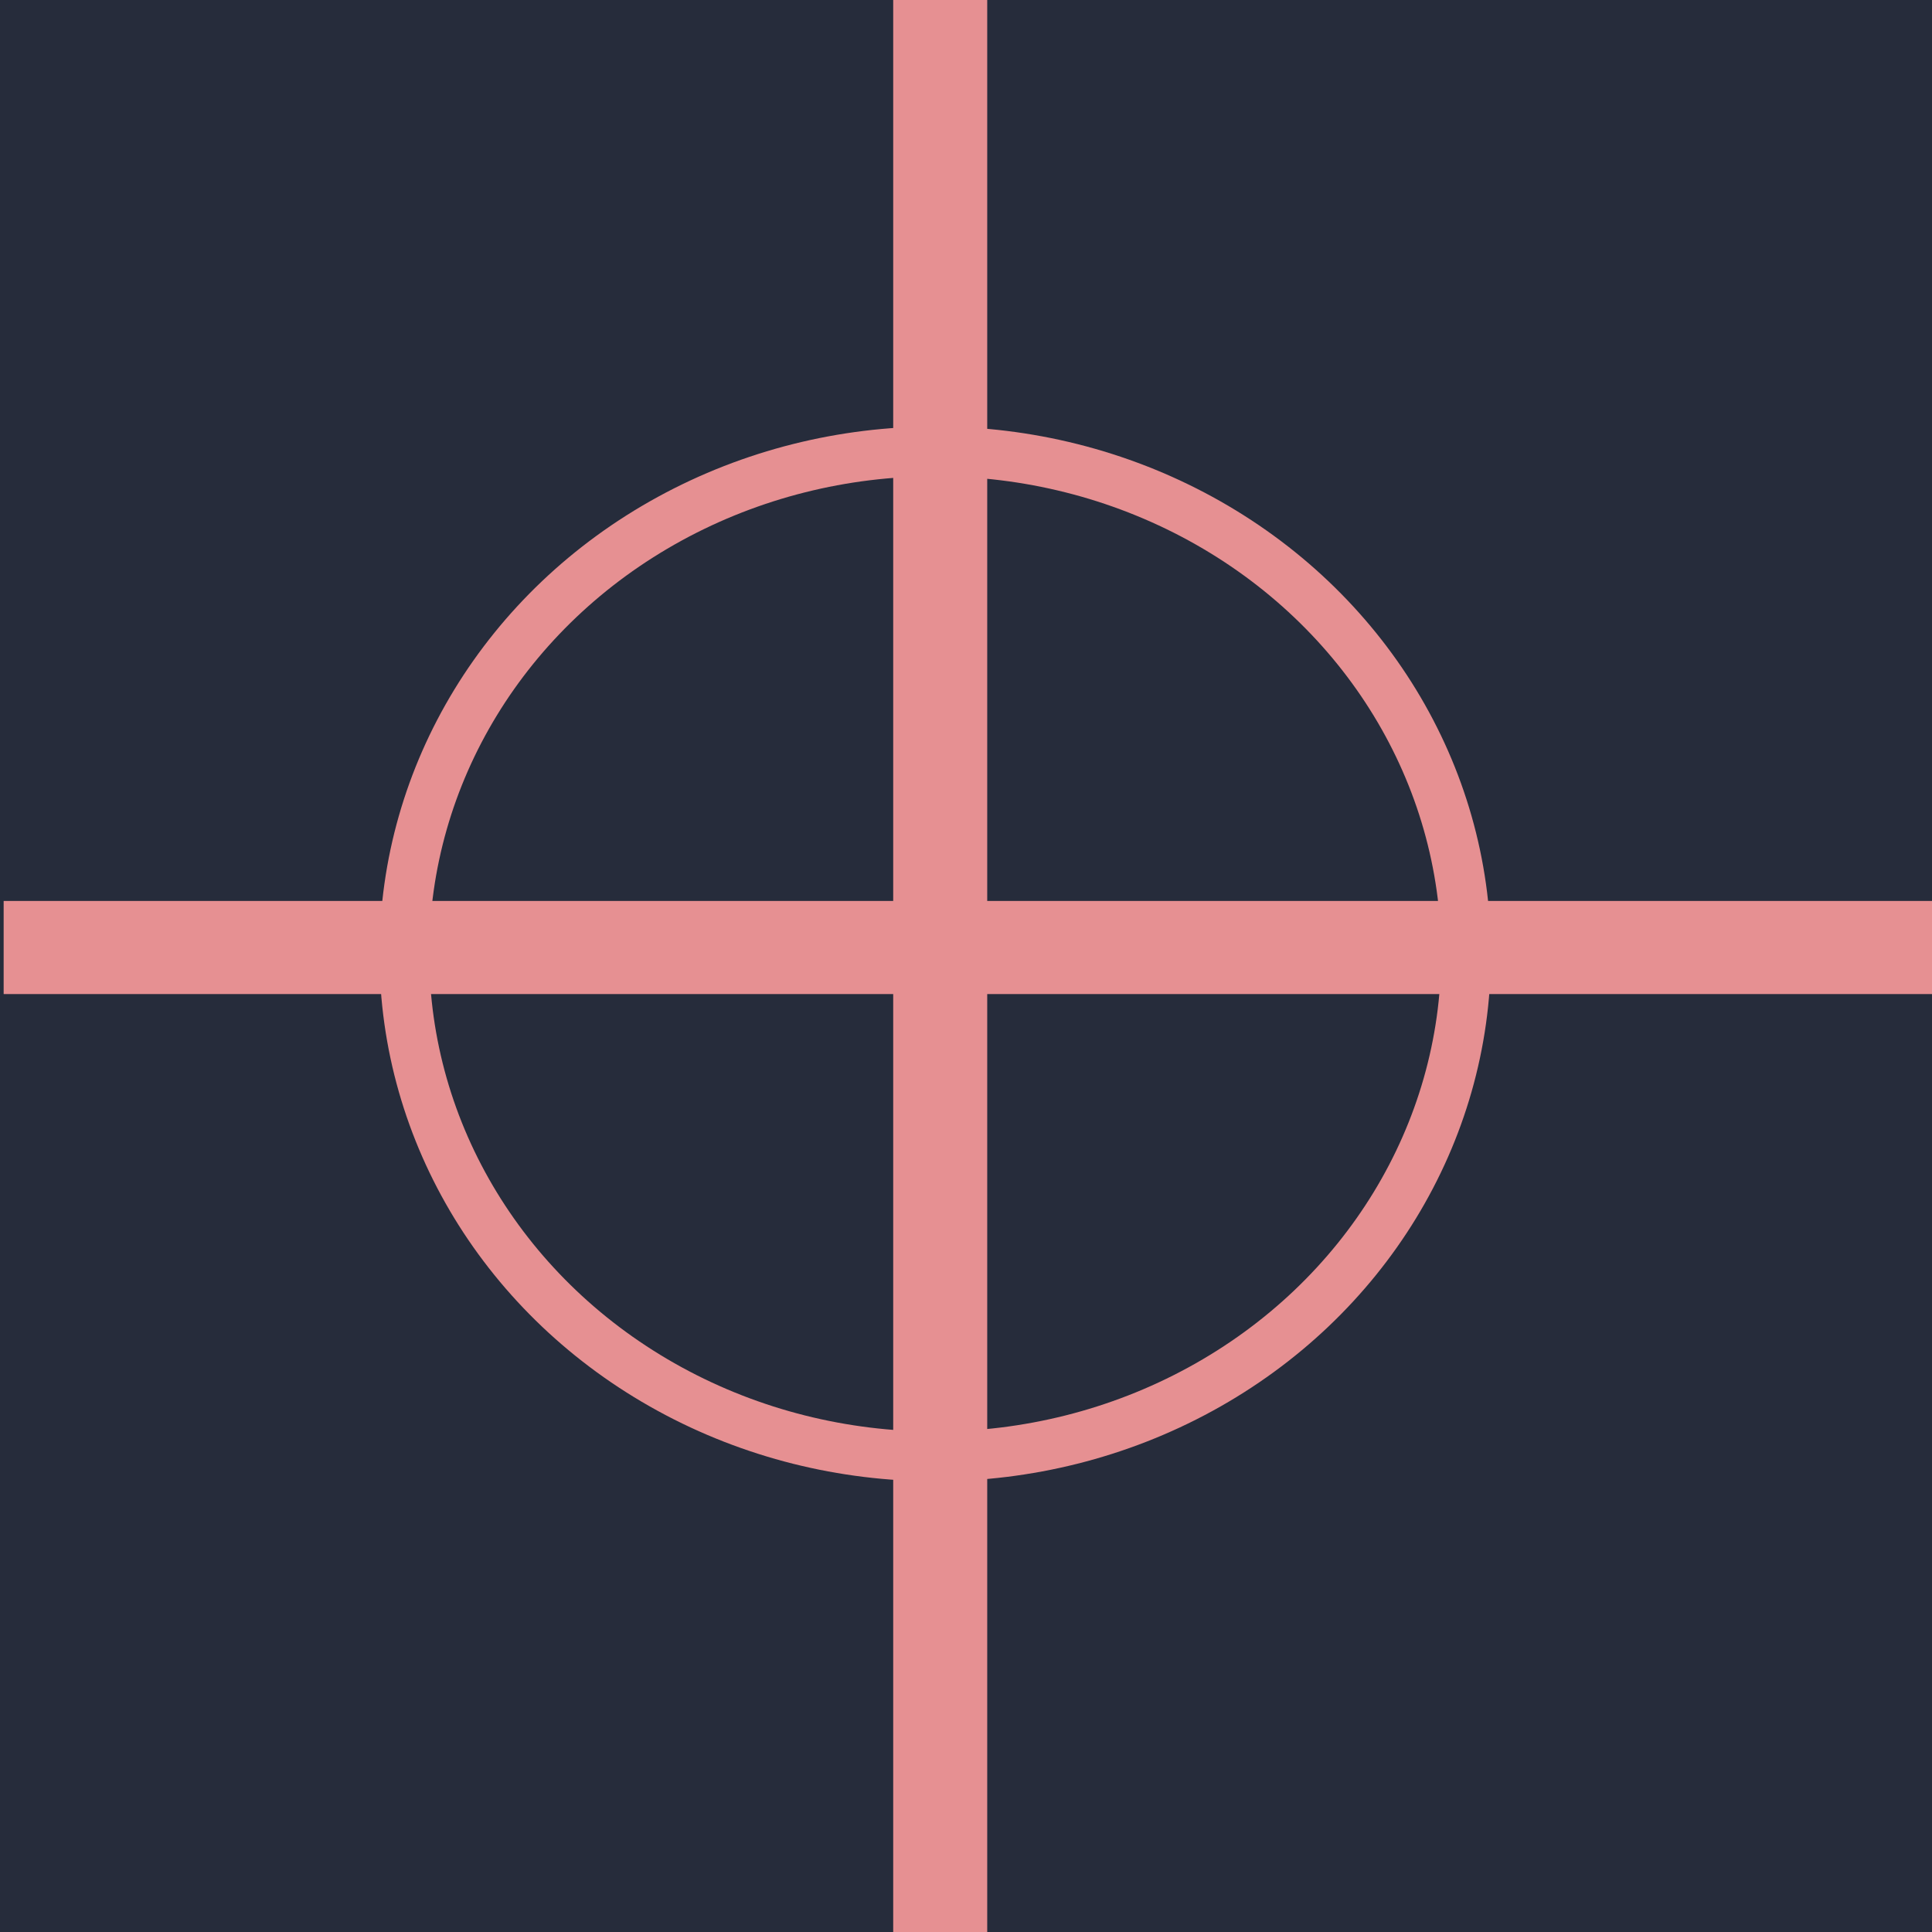 <svg height="16" viewBox="0 0 4.233 4.233" width="16" xmlns="http://www.w3.org/2000/svg"><rect x="0" y="0" width="4.233" height="4.233" fill="#808080" stroke="none"/><path d="m.142.142h3.967v3.976h-3.967z" fill="#262c3b" stroke="#262c3b" stroke-width=".285"/><g transform="translate(143.723 39.464)"><circle cx="-141.669" cy="-37.378" fill="#fff" stroke="#000" stroke-width=".106"/><ellipse cx="-141.674" cy="-37.374" fill="#262c3b" rx="1.163" ry="1.101" stroke="#e69092" stroke-width=".109"/><path d="m-143.636-37.411h4.068v.046h-4.068z" stroke="#e69092" stroke-width=".158"/><g fill="#e69092"><path d="m-39.398 141.64h4.181v.046h-4.181z" stroke="#e69092" stroke-width=".16" transform="rotate(90)"/><path d="m7.225 14.115v-1.887l-.32-.055c-1.311-.224-2.515-1.056-3.184-2.2-.237-.406-.393-.855-.524-1.508l-.014-.071h-1.578-1.578v-.363-.363h1.578 1.578v-.129c0-.2.117-.725.234-1.054.496-1.387 1.754-2.469 3.269-2.813.183-.041.378-.075.434-.076l.103-0v-1.784-1.784h.379.379v1.763 1.763l.245.022c1.228.11 2.467.786 3.208 1.75.468.609.804 1.431.862 2.112l.019.229h1.826 1.826v.363.363h-1.83-1.83l-.014.071c-.13.651-.287 1.102-.522 1.504-.726 1.242-2.001 2.069-3.468 2.247l-.322.039v1.873 1.873h-.379-.379zm1.267-2.31c1.438-.247 2.6-1.141 3.152-2.424.124-.289.253-.746.253-.898v-.089h-1.957-1.957v1.736 1.736h.076c.042 0 .237-.028.434-.062zm-1.267-1.69v-1.72h-1.815-1.815v.089c0 .049.03.206.066.35.369 1.458 1.603 2.61 3.154 2.94.148.031.3.058.339.059l.071.002zm0-4.293v-1.847h-.077c-.123 0-.517.089-.791.178-.567.185-1.14.523-1.575.93-.652.609-1.131 1.549-1.207 2.369l-.02.216h1.835 1.835zm4.693 1.631c-.055-.593-.36-1.344-.76-1.872-.504-.666-1.242-1.179-2.07-1.441-.306-.097-.812-.196-1-.196h-.105v1.862 1.862h1.977 1.977z" opacity="0" transform="matrix(.265 0 0 .265 -143.723 -39.464)"/><path d="m7.225 14.115v-1.887l-.32-.055c-1.311-.224-2.515-1.056-3.184-2.2-.237-.406-.393-.855-.524-1.508l-.014-.071h-1.578-1.578v-.363-.363h1.578 1.578v-.129c0-.2.117-.725.234-1.054.496-1.387 1.754-2.469 3.269-2.813.183-.041.378-.075.434-.076l.103-0v-1.784-1.784h.379.379v1.763 1.763l.245.022c1.228.11 2.467.786 3.208 1.75.468.609.804 1.431.862 2.112l.019.229h1.826 1.826v.363.363h-1.83-1.83l-.014.071c-.13.651-.287 1.102-.522 1.504-.726 1.242-2.001 2.069-3.468 2.247l-.322.039v1.873 1.873h-.379-.379zm1.267-2.31c1.438-.247 2.6-1.141 3.152-2.424.124-.289.253-.746.253-.898v-.089h-1.957-1.957v1.736 1.736h.076c.042 0 .237-.028.434-.062zm-1.267-1.69v-1.72h-1.815-1.815v.089c0 .049.03.206.066.35.369 1.458 1.603 2.61 3.154 2.94.148.031.3.058.339.059l.071.002zm0-4.293v-1.847h-.077c-.123 0-.517.089-.791.178-.567.185-1.14.523-1.575.93-.652.609-1.131 1.549-1.207 2.369l-.02.216h1.835 1.835zm4.693 1.631c-.055-.593-.36-1.344-.76-1.872-.504-.666-1.242-1.179-2.07-1.441-.306-.097-.812-.196-1-.196h-.105v1.862 1.862h1.977 1.977z" opacity="0" transform="matrix(.265 0 0 .265 -143.723 -39.464)"/><g stroke="#e69092"><path d="m8.015 12.067v-.185l.418-.068c.479-.078.801-.177 1.21-.37.909-.43 1.61-1.152 2.001-2.062.124-.289.253-.746.253-.898v-.089h-1.941-1.941v-.363-.363h1.962 1.962l-.02-.216c-.055-.593-.36-1.344-.76-1.872-.504-.666-1.242-1.179-2.07-1.441-.296-.094-.81-.196-.984-.196-.088 0-.089-.002-.089-.193v-.193l.229.022c1.228.118 2.455.79 3.193 1.749.468.609.804 1.431.862 2.112l.019.229h1.826 1.826v.363.363h-1.83-1.83l-.014.071c-.13.651-.287 1.102-.522 1.504-.738 1.264-2.05 2.097-3.561 2.261l-.197.021z" opacity="0" stroke-width=".034" transform="matrix(.265 0 0 .265 -143.723 -39.464)"/><g fill-opacity=".996" stroke-width=".285"><path d="m-143.74-39.464h4.268v4.218h-4.268z" opacity="0"/><path d="m-143.74-39.464h4.268v4.218h-4.268z" opacity="0"/></g></g></g></g></svg>
